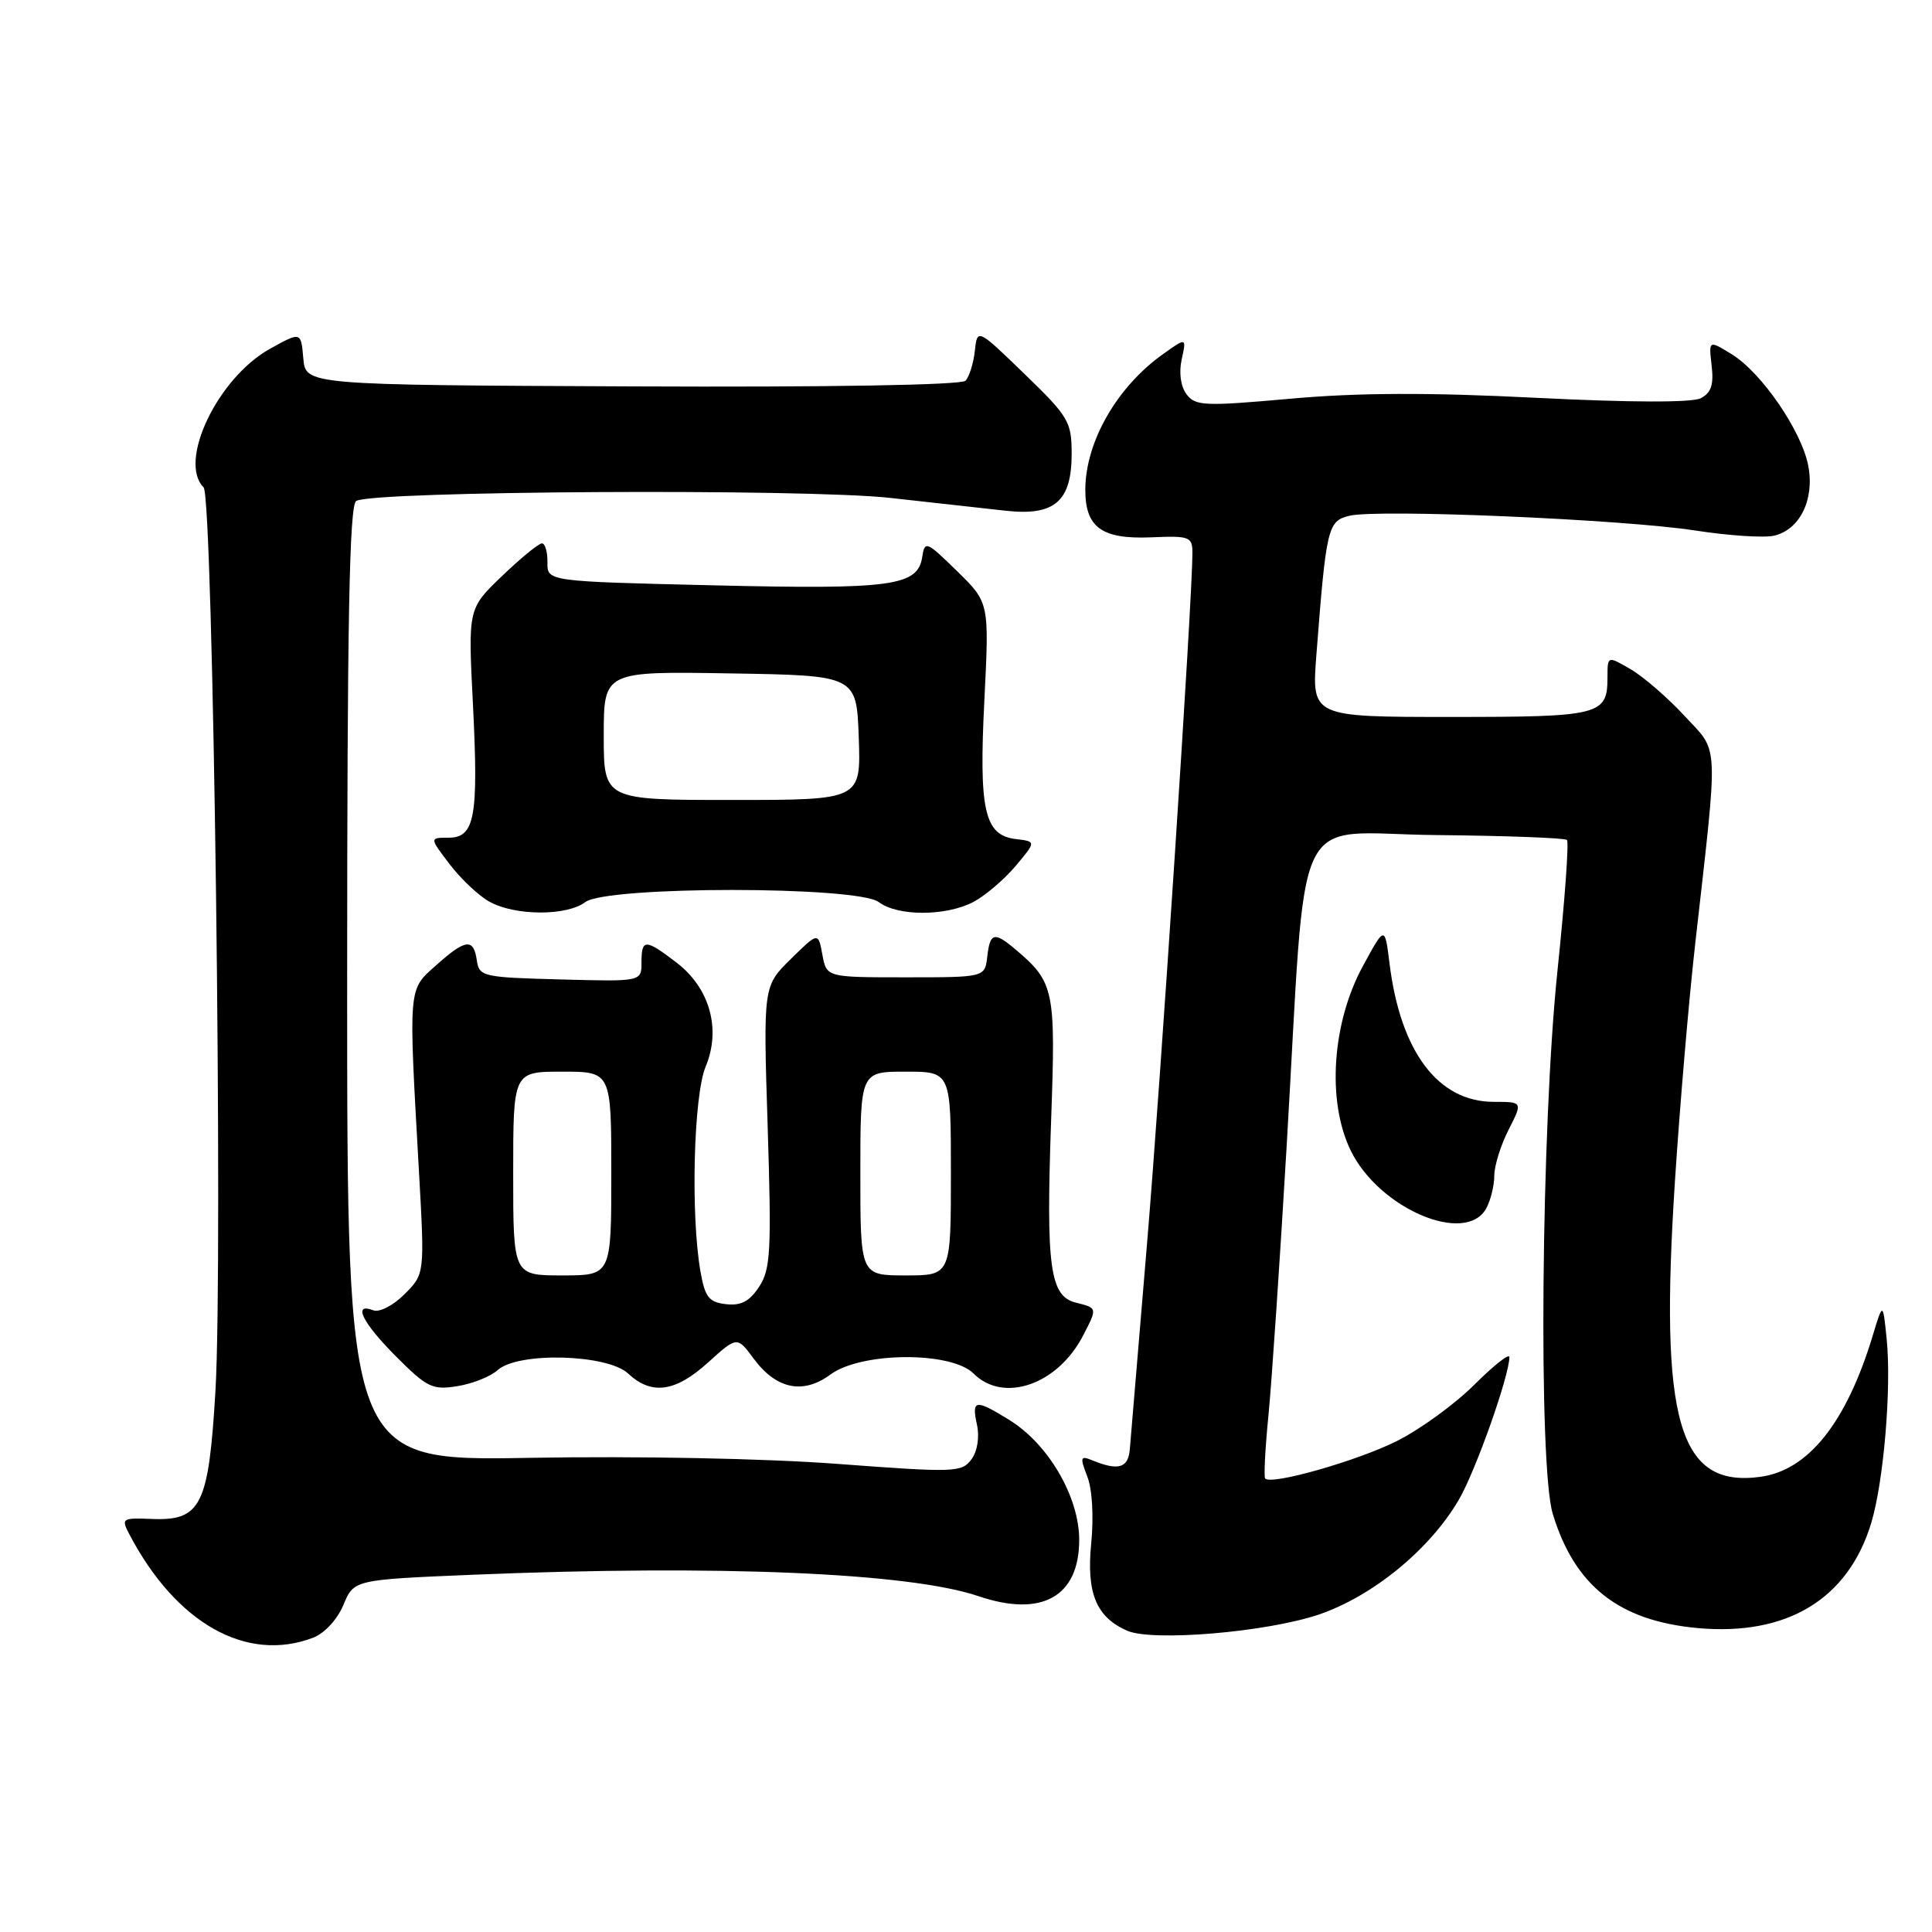 <?xml version="1.0" encoding="UTF-8" standalone="no"?>
<!DOCTYPE svg PUBLIC "-//W3C//DTD SVG 1.1//EN" "http://www.w3.org/Graphics/SVG/1.1/DTD/svg11.dtd" >
<svg xmlns="http://www.w3.org/2000/svg" xmlns:xlink="http://www.w3.org/1999/xlink" version="1.1" viewBox="0 0 256 256">
 <g >
 <path fill="currentColor"
d=" M 41.48 217.01 C 42.99 216.43 44.69 214.60 45.50 212.67 C 46.89 209.32 46.89 209.32 62.70 208.66 C 95.11 207.32 120.50 208.39 129.65 211.50 C 138.04 214.35 143.00 211.57 143.00 204.04 C 143.00 198.35 138.93 191.36 133.75 188.16 C 129.23 185.36 128.72 185.43 129.45 188.77 C 129.81 190.42 129.52 192.28 128.72 193.37 C 127.44 195.11 126.52 195.14 110.94 193.97 C 101.32 193.25 84.44 192.92 70.25 193.17 C 46.00 193.60 46.00 193.60 46.00 130.36 C 46.00 82.26 46.29 66.94 47.20 66.38 C 49.36 65.04 106.75 64.72 118.00 65.98 C 123.78 66.63 130.66 67.39 133.31 67.68 C 139.75 68.38 142.00 66.43 142.00 60.14 C 142.00 55.88 141.61 55.22 135.75 49.55 C 129.50 43.50 129.50 43.50 129.17 46.50 C 128.99 48.15 128.43 49.93 127.93 50.45 C 127.37 51.02 109.93 51.32 83.75 51.20 C 40.50 51.01 40.50 51.01 40.19 47.48 C 39.88 43.94 39.88 43.94 35.77 46.22 C 28.85 50.07 23.55 61.15 26.98 64.58 C 28.25 65.85 29.57 166.85 28.55 184.26 C 27.65 199.51 26.65 201.53 20.11 201.27 C 16.16 201.11 16.04 201.20 17.14 203.30 C 23.33 215.10 32.66 220.36 41.48 217.01 Z  M 174.74 213.94 C 181.89 211.51 189.45 205.32 193.30 198.73 C 195.52 194.93 200.00 182.29 200.00 179.82 C 200.00 179.28 197.92 180.93 195.37 183.47 C 192.82 186.02 188.21 189.38 185.12 190.93 C 179.88 193.57 168.42 196.83 167.64 195.91 C 167.45 195.68 167.64 191.90 168.08 187.50 C 168.51 183.10 169.59 167.12 170.48 152.00 C 173.23 105.49 170.83 110.48 190.32 110.65 C 199.57 110.74 207.36 111.03 207.63 111.30 C 207.91 111.57 207.34 119.38 206.37 128.65 C 204.21 149.40 203.82 194.25 205.75 200.60 C 208.66 210.16 214.53 214.78 224.97 215.73 C 236.81 216.80 244.92 211.87 247.96 201.76 C 249.60 196.29 250.64 183.92 250.00 177.50 C 249.50 172.50 249.50 172.50 248.14 177.00 C 244.65 188.51 239.61 194.84 233.24 195.69 C 222.41 197.15 219.87 188.34 221.94 156.49 C 222.58 146.59 223.79 132.43 224.63 125.00 C 227.72 97.63 227.82 99.84 223.22 94.87 C 220.99 92.46 217.79 89.69 216.09 88.69 C 213.00 86.89 213.00 86.89 213.00 89.74 C 213.00 94.77 212.07 95.00 192.20 95.00 C 173.79 95.00 173.79 95.00 174.43 86.75 C 175.73 69.92 175.94 69.05 178.76 68.35 C 182.44 67.42 215.01 68.81 224.59 70.29 C 229.04 70.98 233.76 71.29 235.08 70.98 C 238.49 70.18 240.45 66.20 239.61 61.75 C 238.75 57.14 233.41 49.35 229.45 46.93 C 226.41 45.06 226.41 45.06 226.80 48.44 C 227.10 50.98 226.74 52.06 225.35 52.77 C 224.18 53.36 216.09 53.34 203.50 52.71 C 189.26 51.99 179.90 52.03 171.00 52.83 C 159.59 53.85 158.39 53.80 157.22 52.24 C 156.45 51.21 156.19 49.39 156.58 47.62 C 157.22 44.70 157.22 44.70 154.11 46.92 C 148.00 51.27 143.84 58.52 143.81 64.86 C 143.79 69.88 145.98 71.47 152.50 71.20 C 157.67 70.98 158.00 71.11 158.00 73.32 C 158.00 79.34 153.81 143.12 151.97 165.00 C 150.84 178.47 149.82 190.62 149.71 192.00 C 149.50 194.54 148.21 194.92 144.73 193.50 C 143.15 192.85 143.08 193.07 144.07 195.64 C 144.73 197.32 144.94 200.98 144.59 204.52 C 143.94 211.09 145.26 214.29 149.36 216.08 C 152.73 217.55 167.84 216.27 174.74 213.94 Z  M 65.95 181.54 C 68.64 179.11 80.46 179.42 83.23 182.00 C 86.34 184.90 89.48 184.47 93.83 180.53 C 97.67 177.06 97.67 177.06 99.86 180.02 C 102.86 184.08 106.41 184.81 110.04 182.13 C 114.11 179.12 126.04 179.04 129.00 182.00 C 132.97 185.97 140.15 183.49 143.52 176.96 C 145.42 173.28 145.43 173.33 142.54 172.60 C 139.11 171.74 138.59 167.88 139.28 148.43 C 139.90 131.10 139.70 130.15 134.53 125.78 C 131.74 123.42 131.18 123.57 130.82 126.75 C 130.50 129.50 130.50 129.50 120.01 129.50 C 109.52 129.50 109.52 129.50 108.97 126.50 C 108.42 123.50 108.42 123.50 104.78 127.08 C 101.13 130.67 101.13 130.67 101.72 149.28 C 102.24 165.80 102.11 168.18 100.59 170.50 C 99.32 172.44 98.18 173.04 96.20 172.81 C 93.94 172.55 93.41 171.88 92.82 168.50 C 91.50 161.03 91.90 145.17 93.50 141.34 C 95.58 136.36 94.05 130.90 89.62 127.53 C 85.50 124.38 85.00 124.38 85.00 127.53 C 85.00 130.07 85.00 130.07 74.25 129.78 C 63.96 129.51 63.49 129.40 63.18 127.25 C 62.76 124.28 61.69 124.41 57.77 127.92 C 54.06 131.23 54.12 130.48 55.51 155.16 C 56.28 168.81 56.28 168.81 53.59 171.50 C 52.09 173.00 50.27 173.93 49.46 173.62 C 46.67 172.55 48.03 175.29 52.50 179.76 C 56.59 183.86 57.32 184.21 60.62 183.67 C 62.62 183.35 65.02 182.39 65.95 181.54 Z  M 196.96 160.07 C 197.53 159.00 198.00 157.07 198.00 155.78 C 198.00 154.48 198.85 151.75 199.89 149.71 C 201.78 146.00 201.78 146.00 197.93 146.00 C 190.56 146.00 185.57 139.38 184.12 127.67 C 183.50 122.65 183.50 122.65 180.59 128.01 C 176.49 135.54 175.80 145.90 178.96 152.42 C 182.71 160.17 194.28 165.08 196.96 160.07 Z  M 77.56 119.53 C 80.39 117.39 113.61 117.39 116.44 119.53 C 118.93 121.42 125.29 121.42 128.93 119.54 C 130.49 118.73 133.01 116.59 134.54 114.79 C 137.31 111.50 137.31 111.50 134.60 111.18 C 130.43 110.68 129.69 107.40 130.44 92.67 C 131.08 79.85 131.08 79.85 126.81 75.67 C 122.76 71.71 122.53 71.61 122.20 73.80 C 121.61 77.66 118.20 78.12 94.58 77.56 C 72.50 77.04 72.50 77.04 72.54 74.52 C 72.56 73.13 72.23 72.00 71.81 72.00 C 71.38 72.00 69.01 73.94 66.53 76.32 C 62.02 80.64 62.02 80.64 62.66 93.17 C 63.42 108.29 62.93 111.00 59.43 111.00 C 56.90 111.00 56.90 111.00 59.61 114.55 C 61.10 116.50 63.48 118.74 64.91 119.51 C 68.32 121.37 75.12 121.38 77.56 119.53 Z  M 68.00 155.50 C 68.00 142.00 68.00 142.00 74.50 142.00 C 81.00 142.00 81.00 142.00 81.00 155.50 C 81.00 169.00 81.00 169.00 74.50 169.00 C 68.00 169.00 68.00 169.00 68.00 155.50 Z  M 114.00 155.50 C 114.00 142.00 114.00 142.00 120.00 142.00 C 126.00 142.00 126.00 142.00 126.00 155.50 C 126.00 169.00 126.00 169.00 120.00 169.00 C 114.00 169.00 114.00 169.00 114.00 155.50 Z  M 80.00 97.48 C 80.00 88.95 80.00 88.95 96.75 89.23 C 113.50 89.50 113.50 89.50 113.79 97.75 C 114.08 106.00 114.08 106.00 97.04 106.00 C 80.00 106.00 80.00 106.00 80.00 97.48 Z "/>
</g>
</svg>